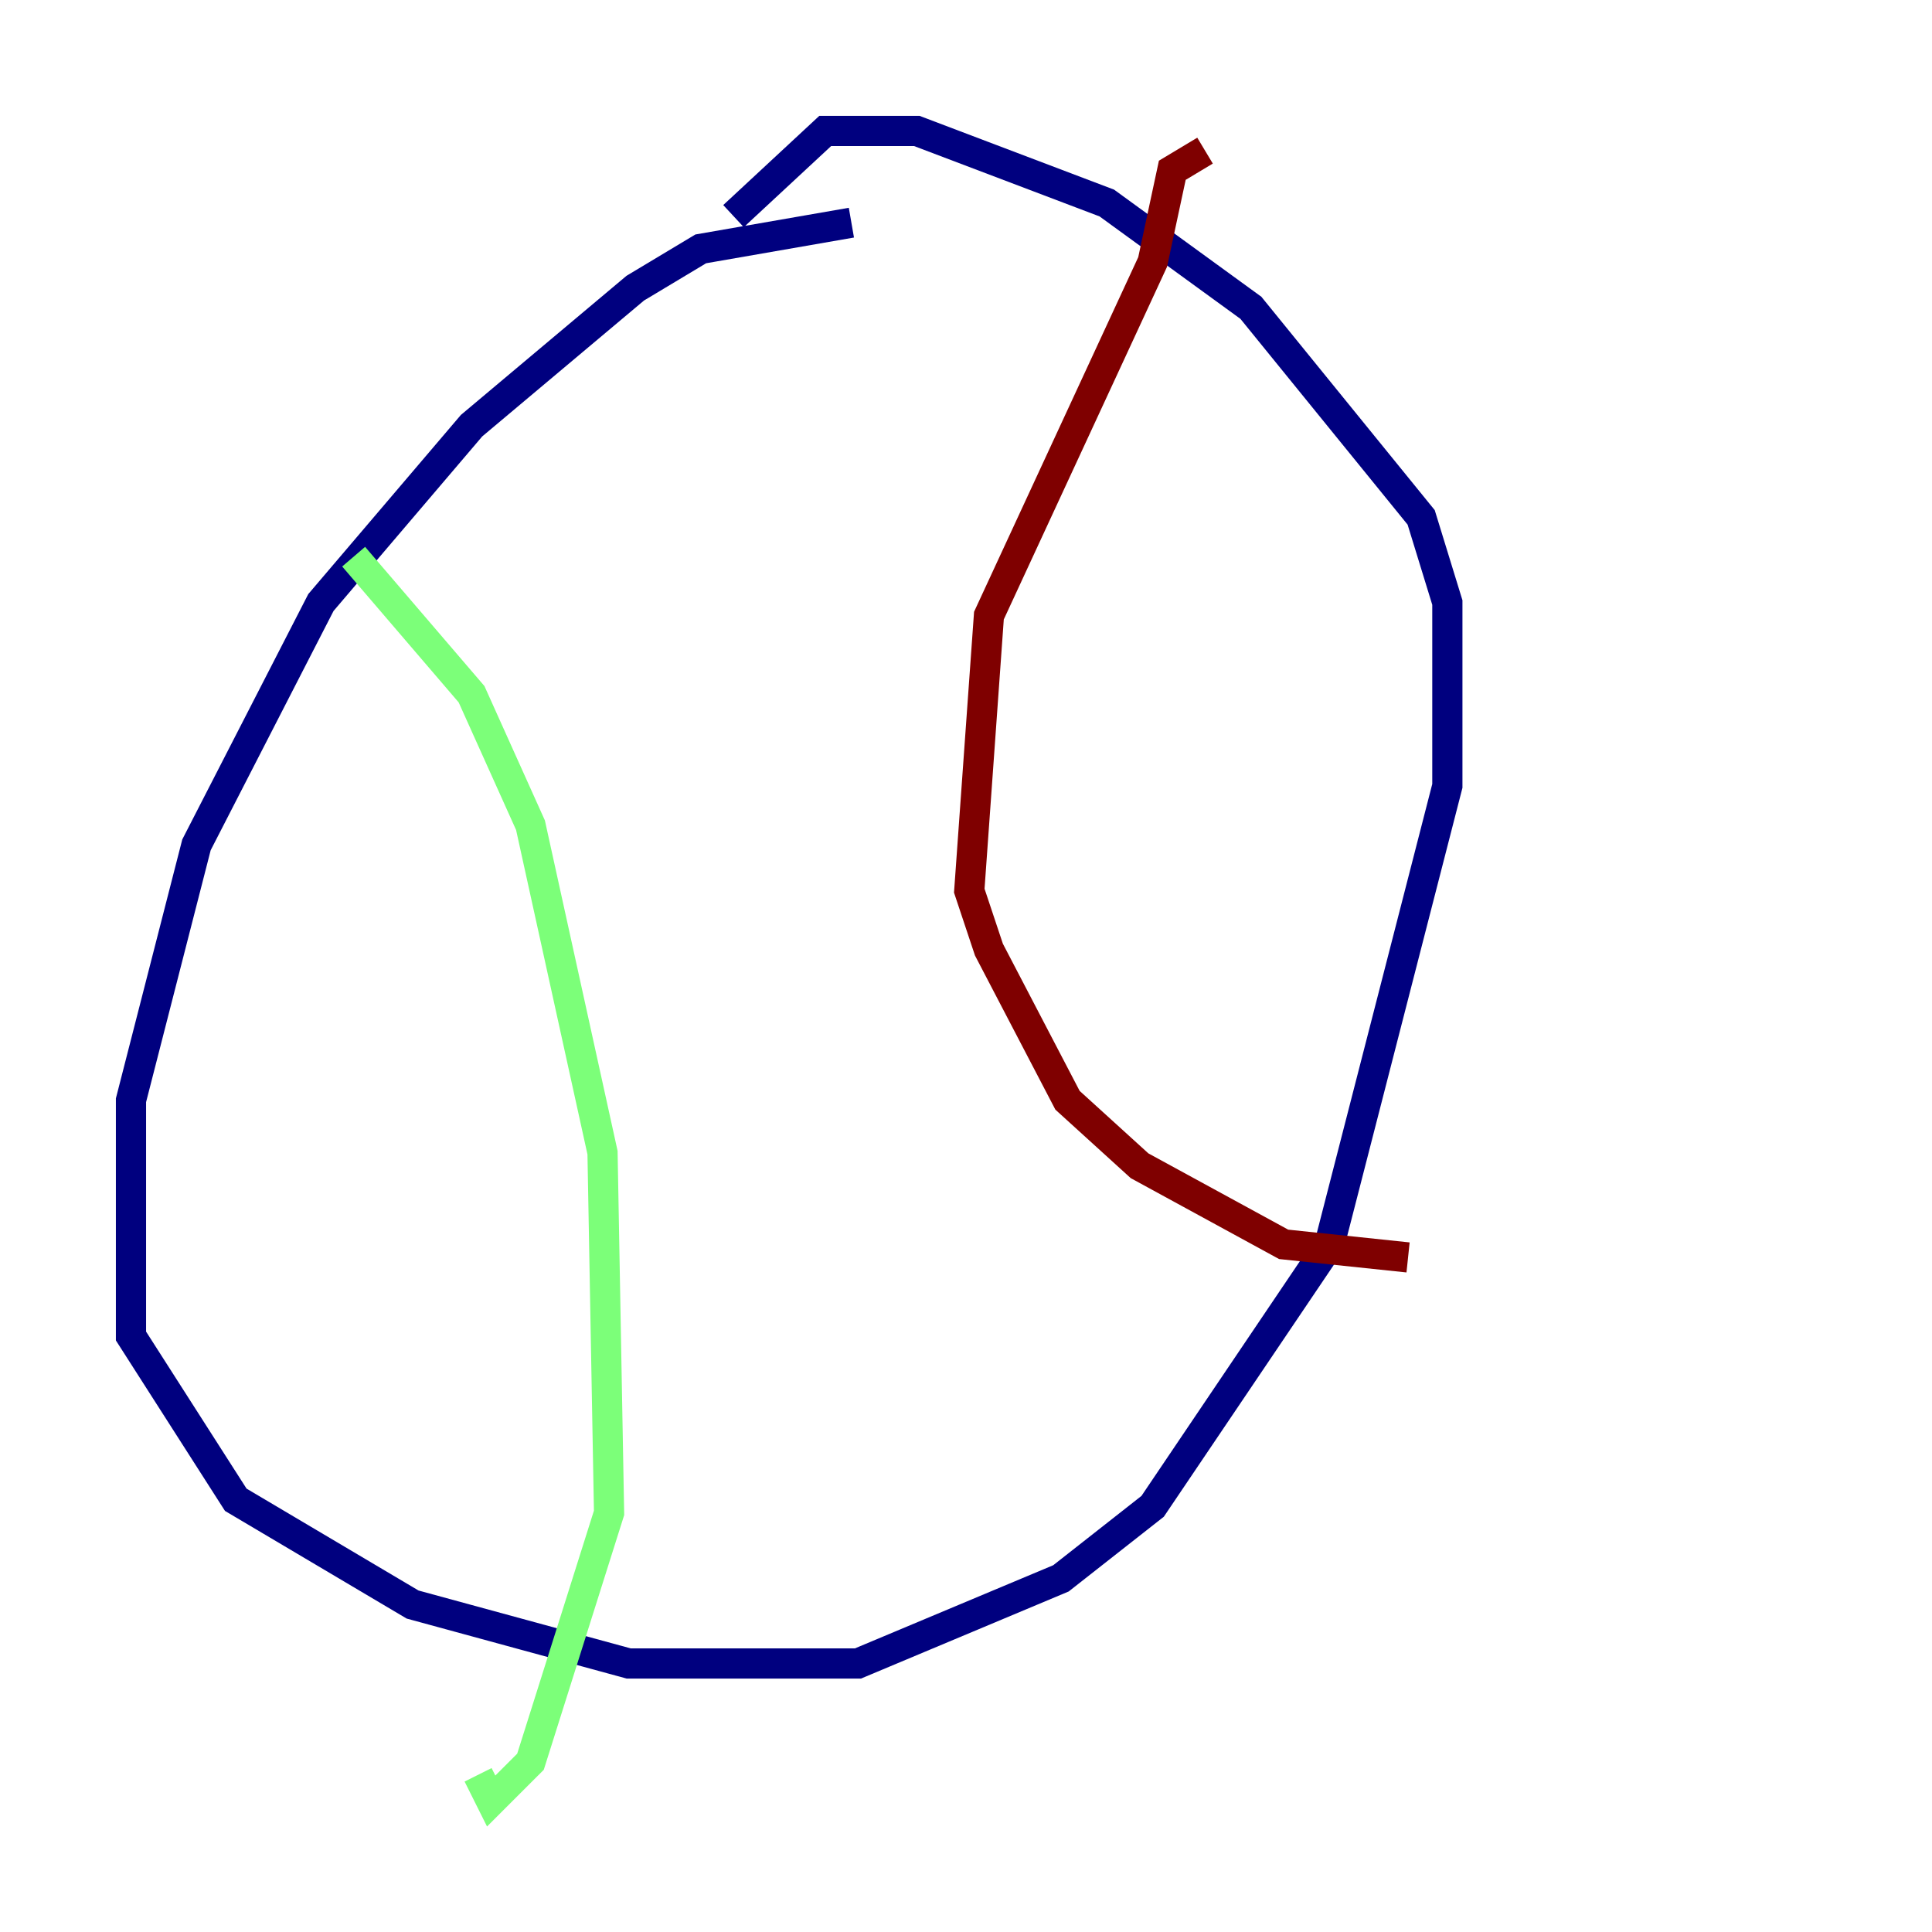 <?xml version="1.0" encoding="utf-8" ?>
<svg baseProfile="tiny" height="128" version="1.2" viewBox="0,0,128,128" width="128" xmlns="http://www.w3.org/2000/svg" xmlns:ev="http://www.w3.org/2001/xml-events" xmlns:xlink="http://www.w3.org/1999/xlink"><defs /><polyline fill="none" points="56.407,14.752 46.427,16.488 42.088,19.091 31.241,28.203 21.261,39.919 13.017,55.973 8.678,72.895 8.678,88.515 15.62,99.363 27.336,106.305 41.654,110.21 56.841,110.21 70.291,104.57 76.366,99.797 88.081,82.441 95.891,52.068 95.891,39.919 94.156,34.278 82.875,20.393 73.329,13.451 60.746,8.678 54.671,8.678 48.597,14.319" stroke="#00007f" stroke-width="2" /><polyline fill="none" points="23.43,36.881 31.241,45.993 35.146,54.671 39.919,76.366 40.352,100.231 35.146,116.719 32.542,119.322 31.675,117.586" stroke="#7cff79" stroke-width="2" /><polyline fill="none" points="79.837,9.98 77.668,11.281 76.366,17.356 65.519,40.786 64.217,59.01 65.519,62.915 70.725,72.895 75.498,77.234 85.044,82.441 93.288,83.308" stroke="#7f0000" stroke-width="2" /></svg>
